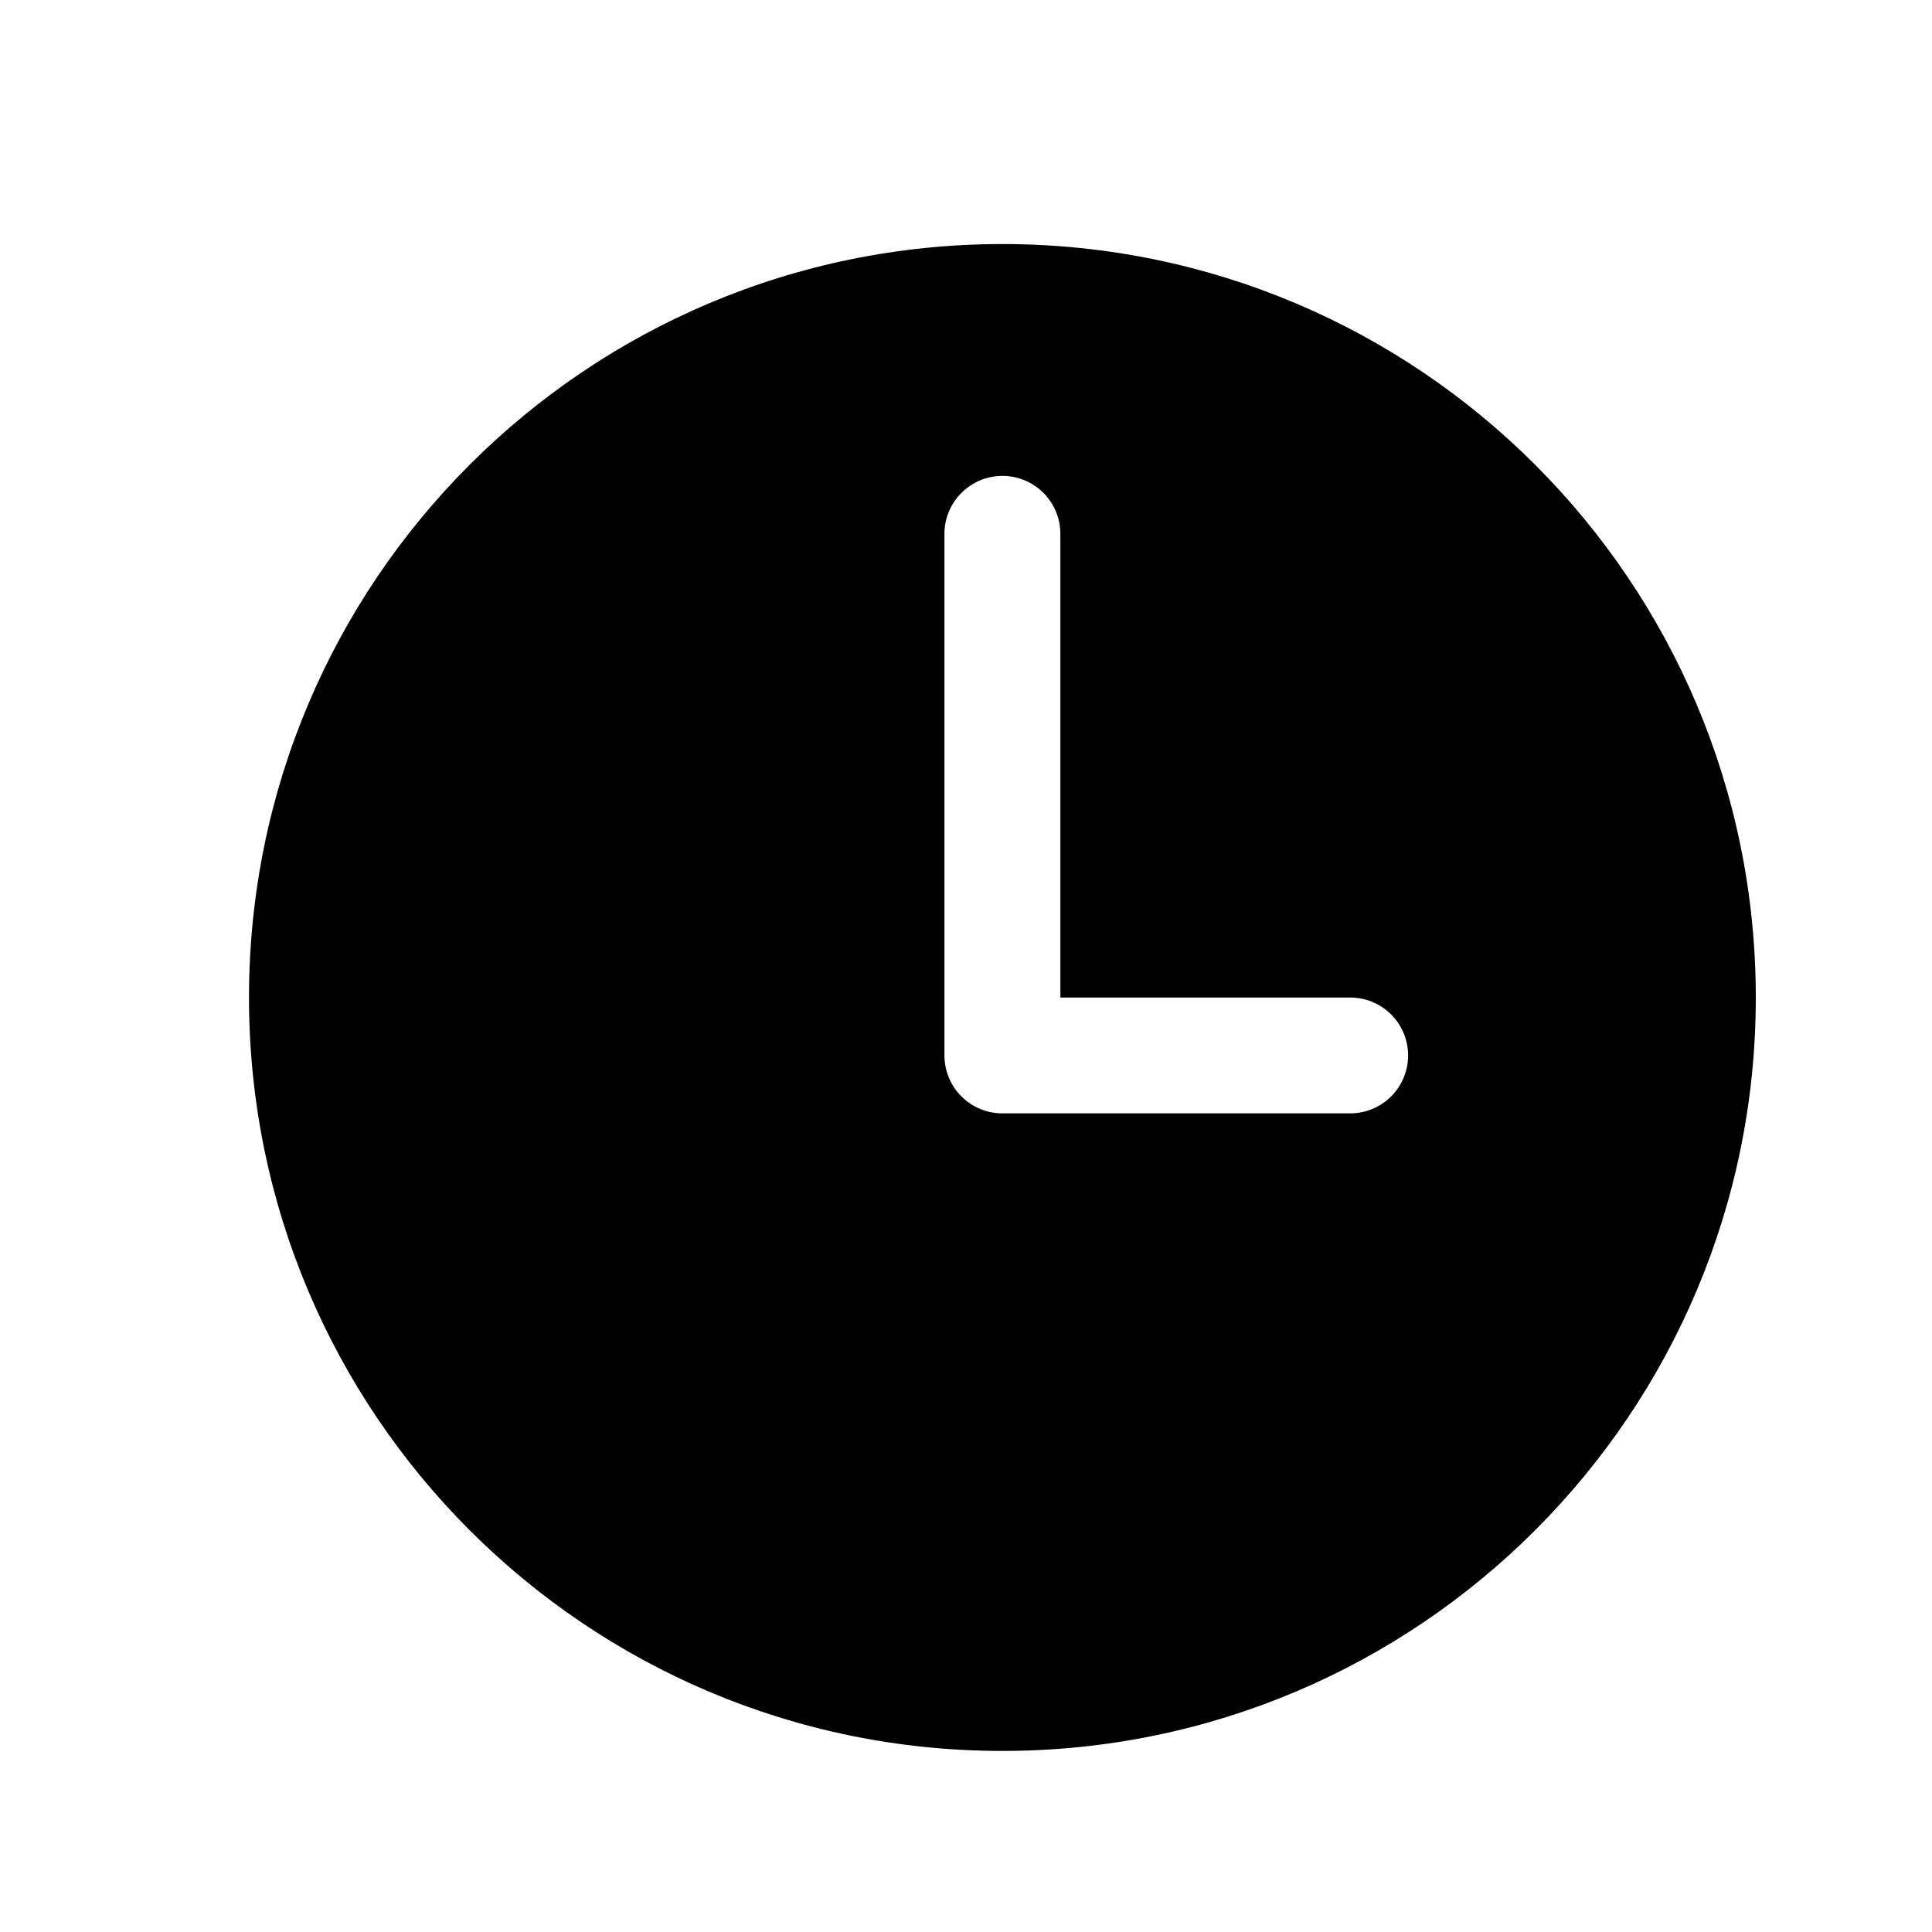 <svg width="25" height="25" viewBox="0 0 25 25" fill="none" xmlns="http://www.w3.org/2000/svg">
<path d="M12.971 3.158C7.587 3.158 3.222 7.523 3.222 12.908C3.222 18.292 7.587 22.657 12.971 22.657C18.355 22.657 22.72 18.292 22.72 12.908C22.72 7.523 18.355 3.158 12.971 3.158ZM17.471 14.407H12.971C12.772 14.407 12.582 14.328 12.441 14.188C12.3 14.047 12.221 13.856 12.221 13.657V6.908C12.221 6.709 12.3 6.518 12.441 6.378C12.582 6.237 12.772 6.158 12.971 6.158C13.17 6.158 13.361 6.237 13.502 6.378C13.642 6.518 13.721 6.709 13.721 6.908V12.908H17.471C17.67 12.908 17.86 12.986 18.001 13.127C18.142 13.268 18.221 13.459 18.221 13.657C18.221 13.856 18.142 14.047 18.001 14.188C17.86 14.328 17.67 14.407 17.471 14.407Z" fill="black"/>
</svg>

